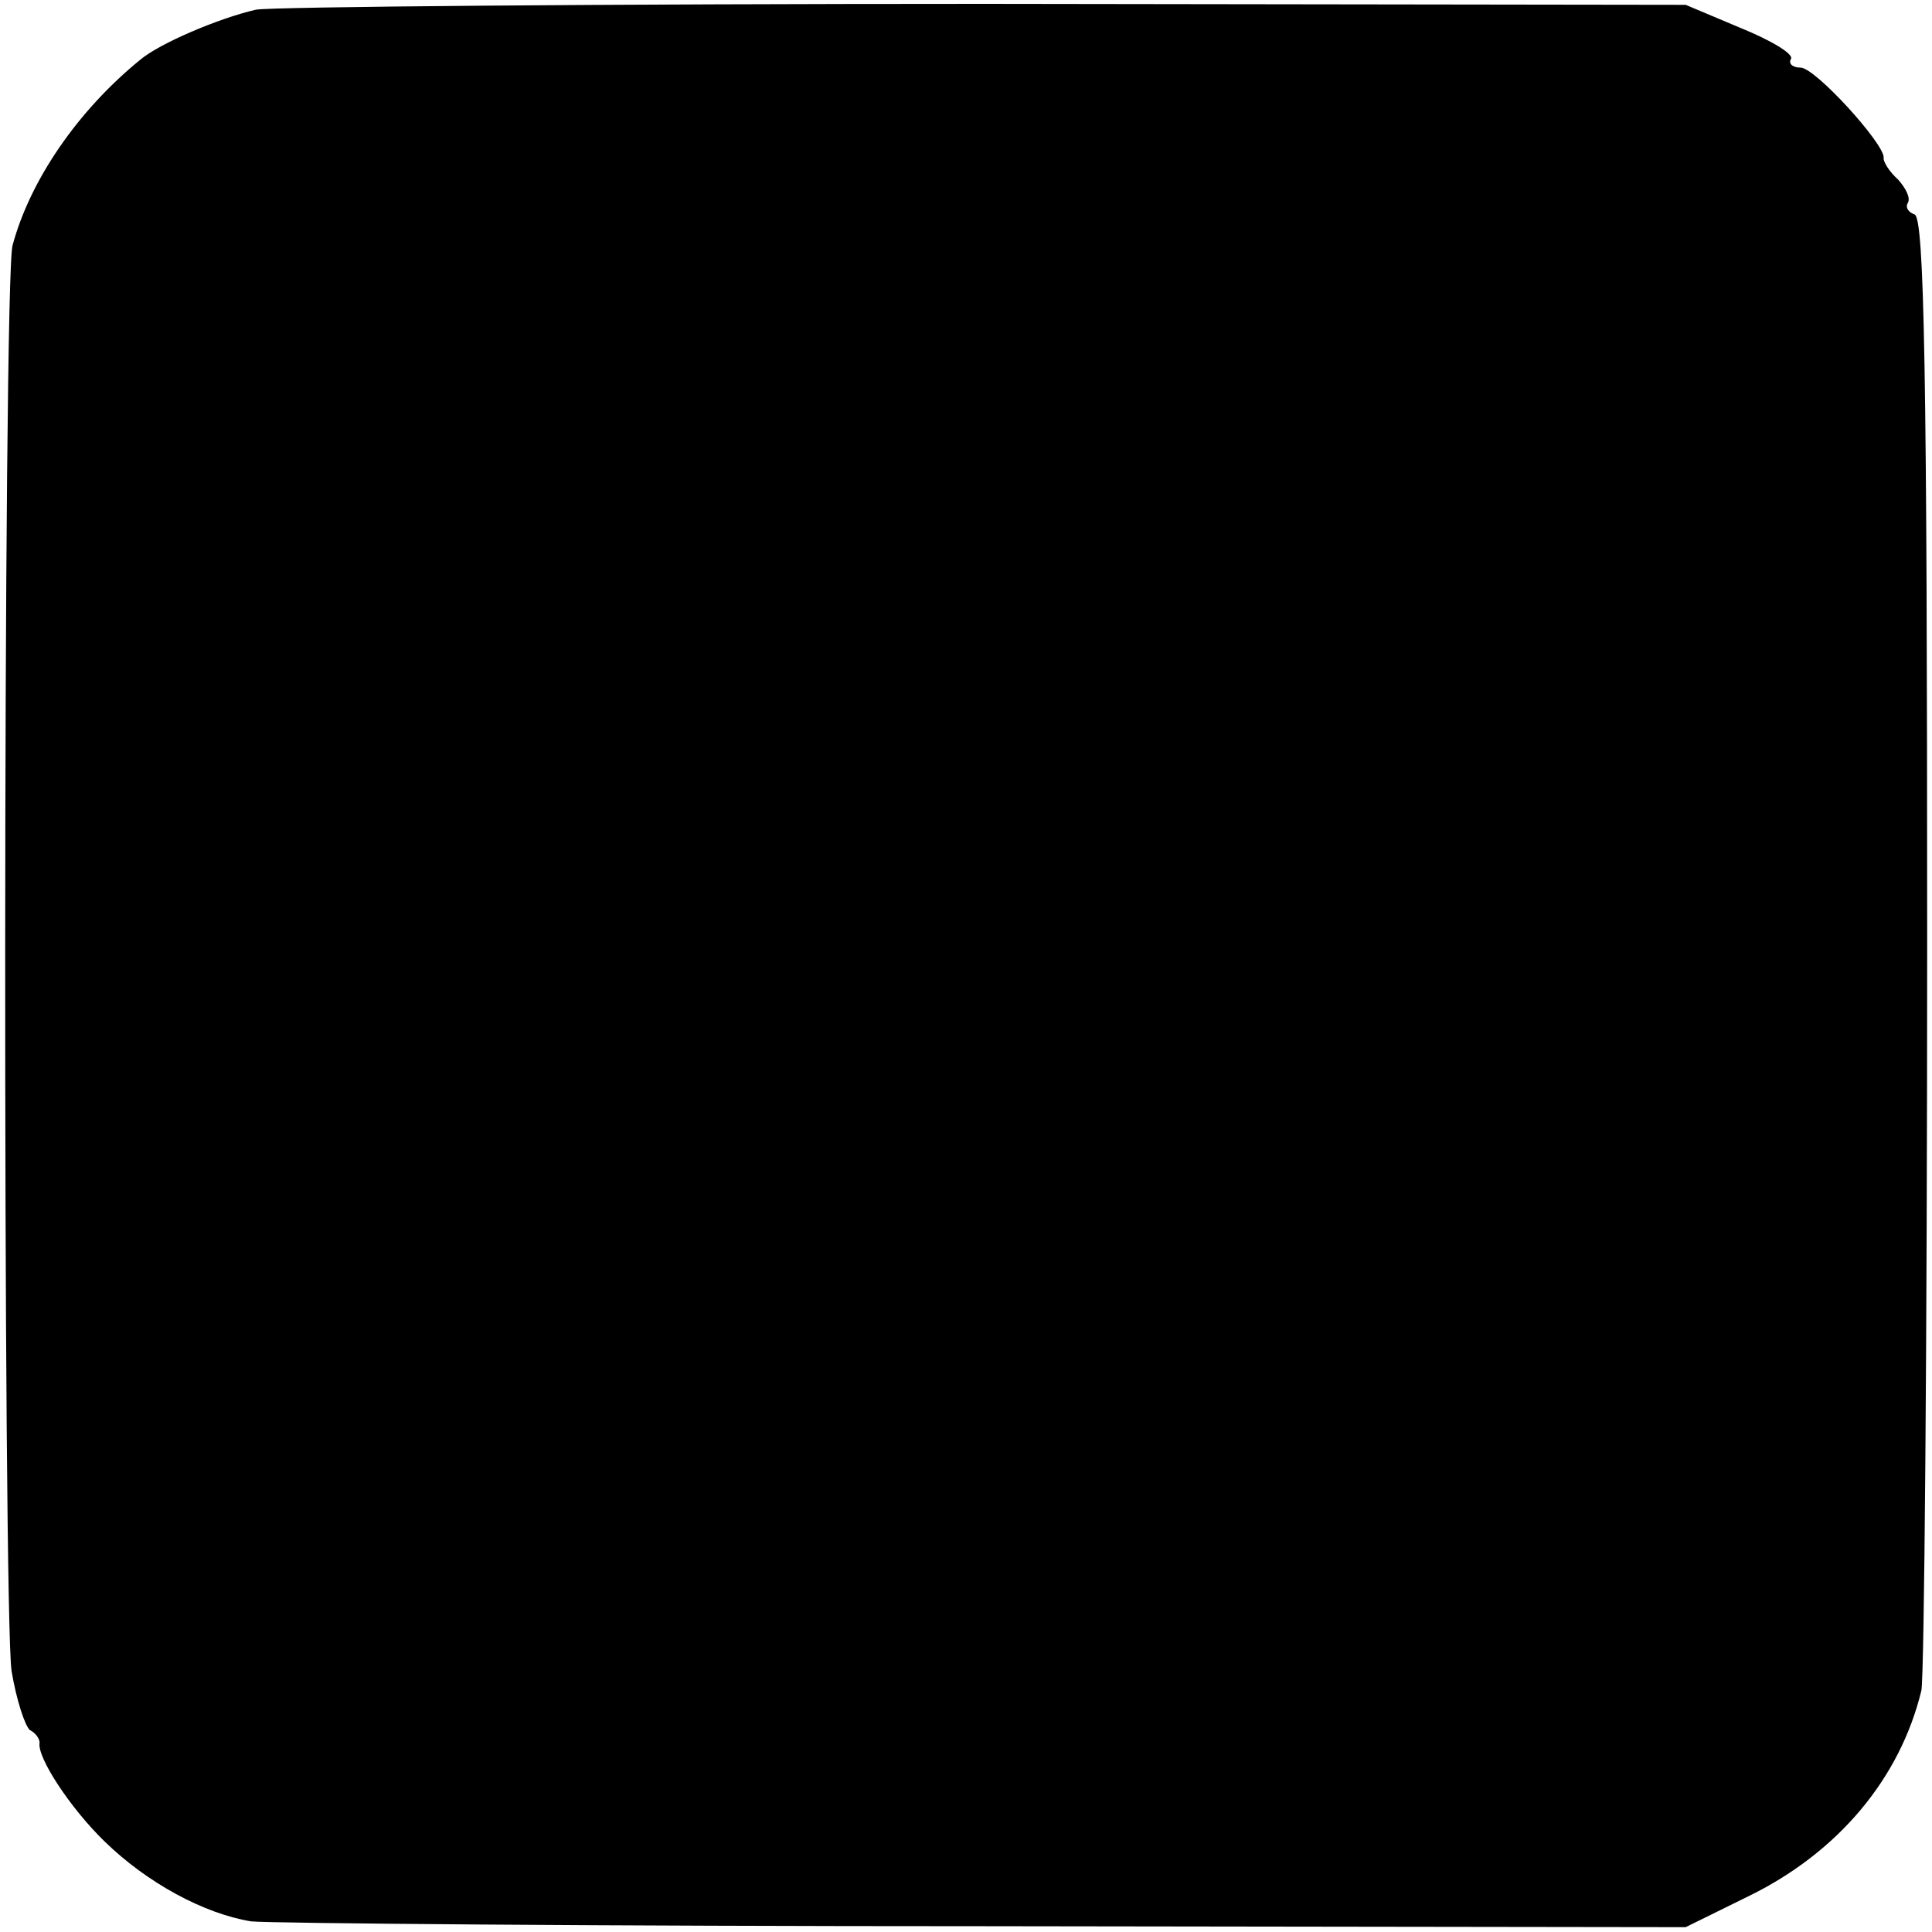 <?xml version="1.0" standalone="no"?>
<!DOCTYPE svg PUBLIC "-//W3C//DTD SVG 20010904//EN"
 "http://www.w3.org/TR/2001/REC-SVG-20010904/DTD/svg10.dtd">
<svg version="1.0" xmlns="http://www.w3.org/2000/svg"
 width="200pt" height="200pt" viewBox="0 0 200 200"
 preserveAspectRatio="xMidYMid meet">
<g transform="translate(0,200) scale(0.1,-0.1)"
fill="#000000" stroke="none">
<path d="M265 1990 c-39 -9 -100 -35 -120 -52 -65 -53 -114 -125 -132 -192
-10 -35 -10 -1417 -1 -1476 5 -30 14 -57 19 -61 6 -3 10 -9 10 -13 -3 -15 32
-68 67 -102 44 -43 103 -75 152 -83 19 -2 361 -5 760 -5 l725 -1 67 33 c91 45
155 121 177 212 3 14 6 362 6 774 0 593 -3 750 -13 754 -6 2 -10 7 -7 12 3 5
-2 15 -10 24 -9 8 -16 19 -15 23 0 15 -71 93 -86 93 -8 0 -13 4 -10 9 3 5 -20
19 -52 32 l-57 24 -725 1 c-399 0 -738 -3 -755 -6z"/>
</g>
</svg>
